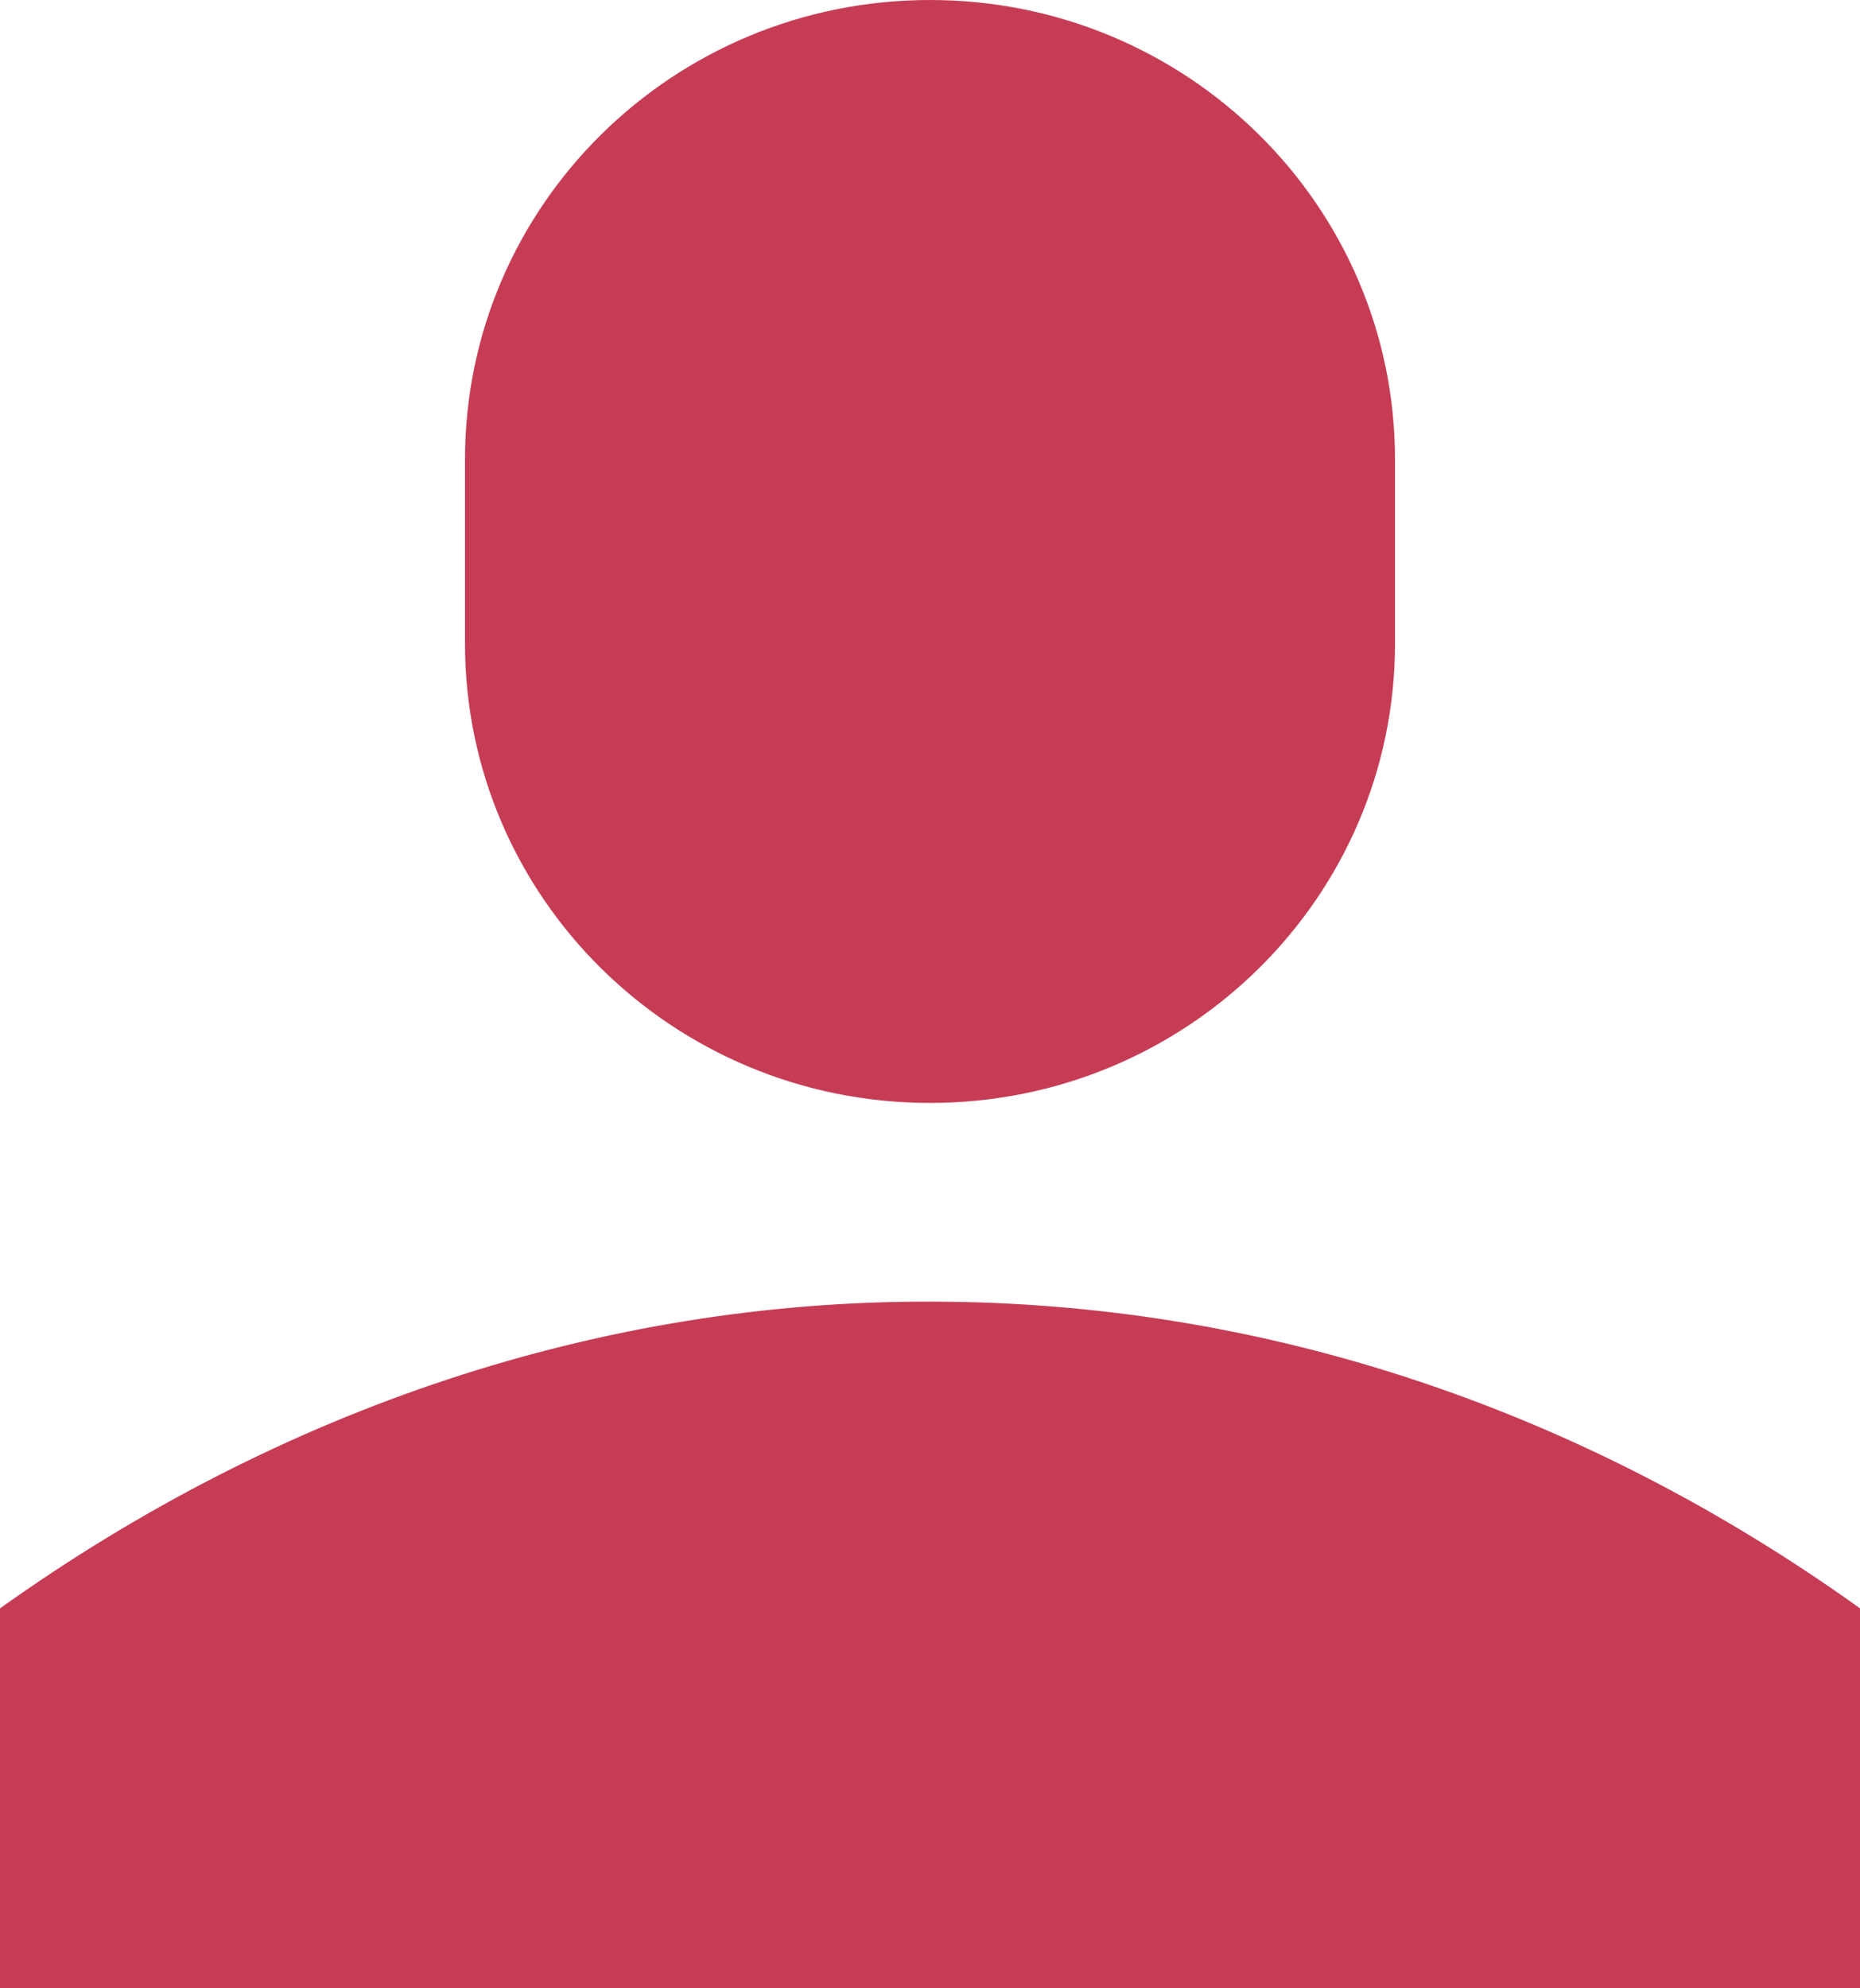 <svg width="29" height="31" viewBox="0 0 29 31" fill="none" xmlns="http://www.w3.org/2000/svg">
<path d="M0 25.076C4.403 21.935 9.406 20.283 14.5 20.294C19.777 20.294 24.739 22.022 29 25.076V31H0V25.076ZM7.25 7.163C7.25 3.207 10.494 0 14.5 0C18.506 0 21.75 3.207 21.75 7.163V10.033C21.75 13.989 18.506 17.196 14.5 17.196C10.494 17.196 7.25 13.989 7.25 10.033V7.163Z" fill="#C73C55"/>
</svg>
